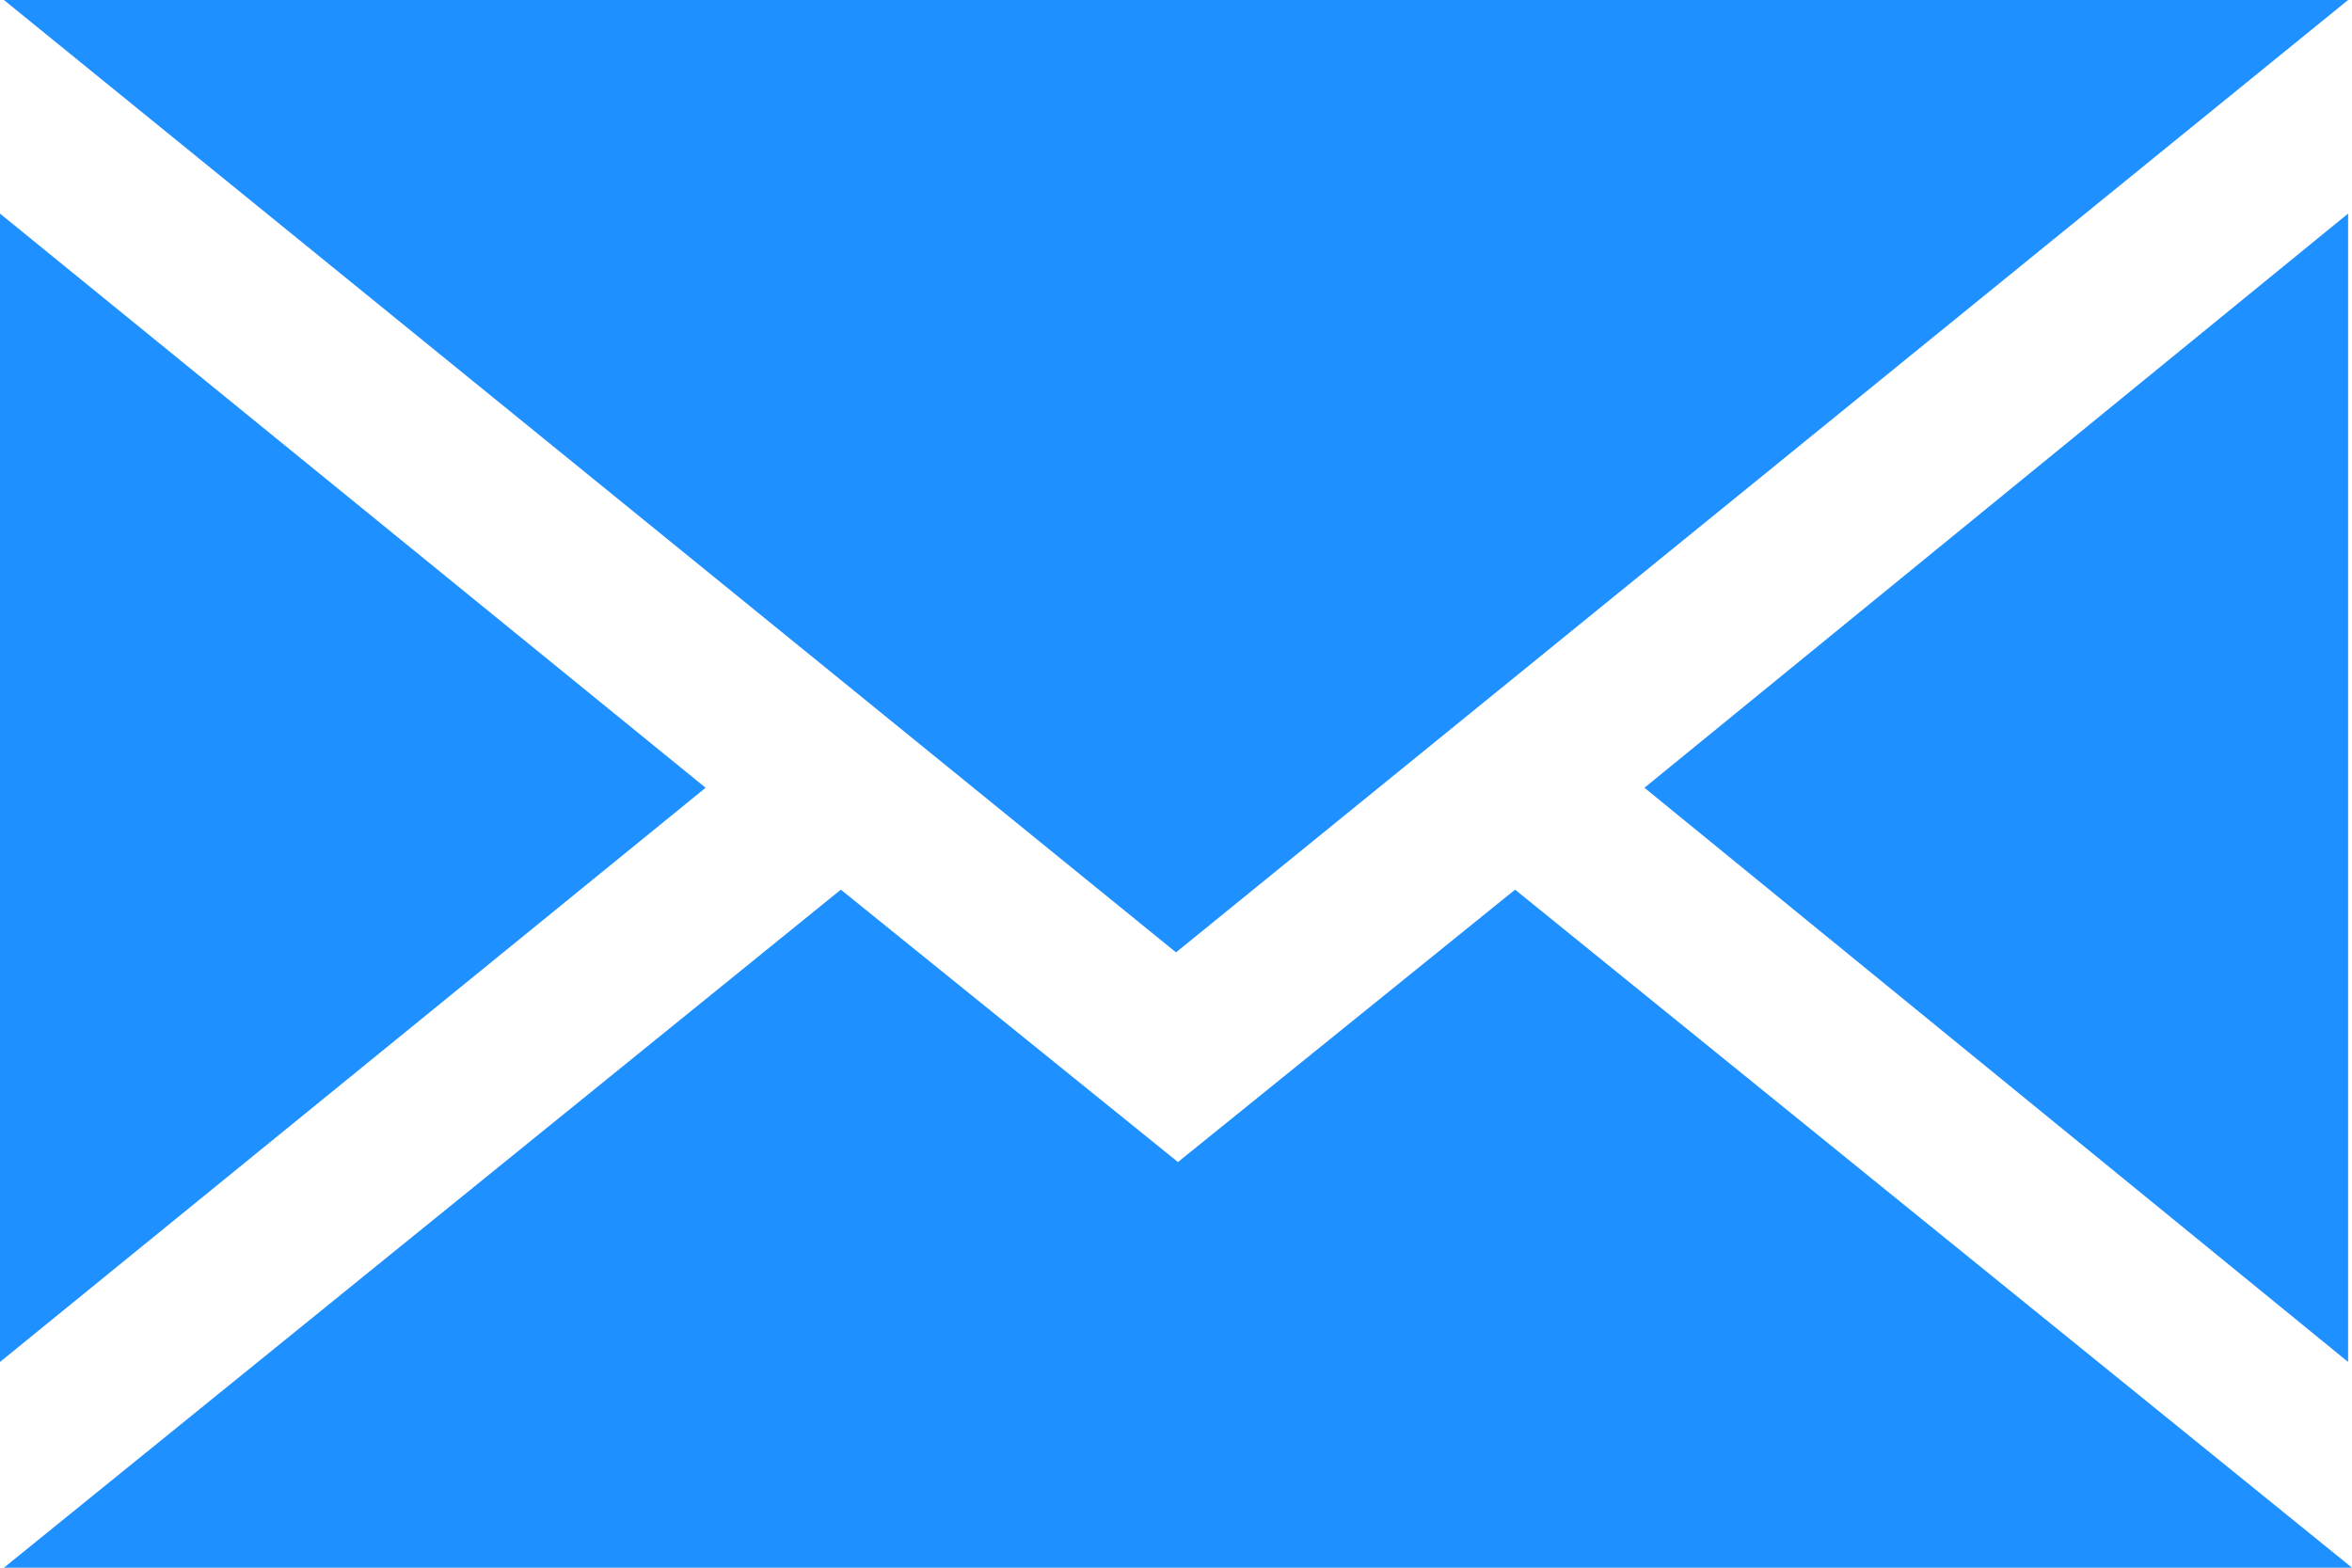 <svg viewBox="0 0 120 80" xmlns="http://www.w3.org/2000/svg"><path d="m77.3 45.4-17.2 13.9-17.2-13.9-42.7 34.6h119.8zm42.5-45.4-59.8 48.6-59.8-48.6zm0 69.5-35.9-29.3 35.9-29.3zm-119.8-58.6 36 29.3-36 29.3z" fill="#1e90ff"/></svg>